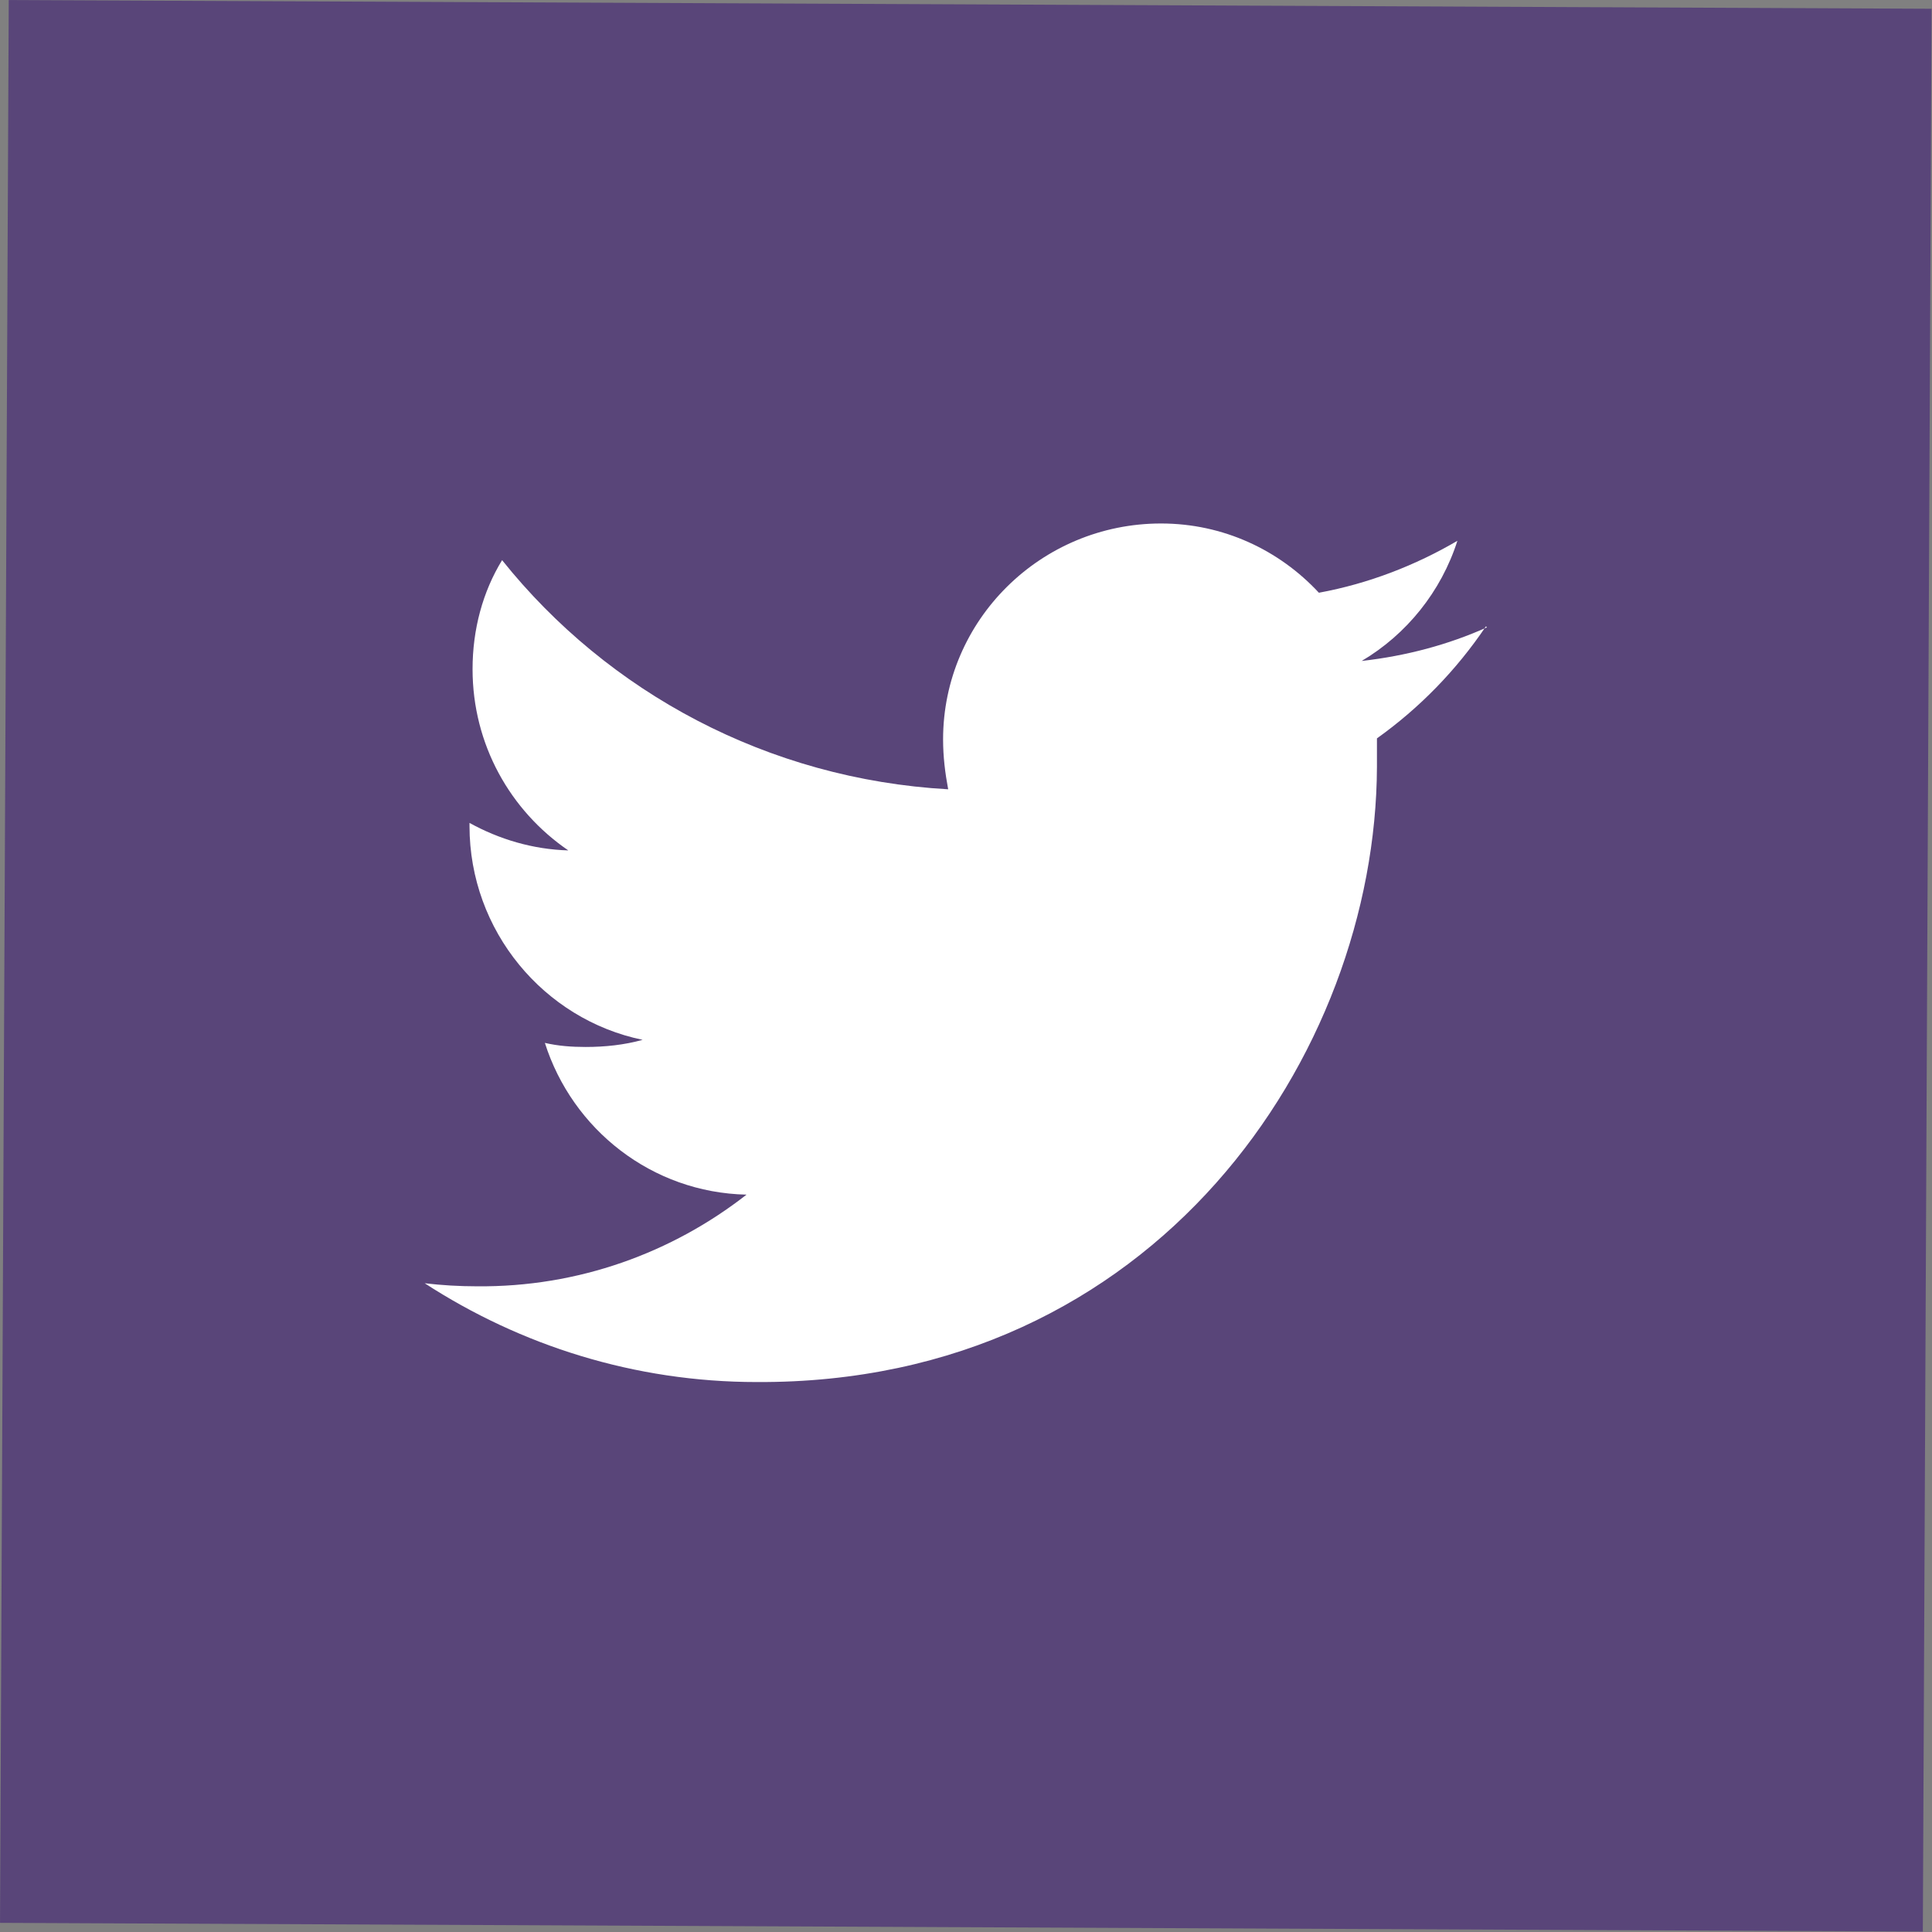 <?xml version="1.0" encoding="UTF-8"?><svg id="Layer_2" xmlns="http://www.w3.org/2000/svg" viewBox="0 0 18.97 18.97"><rect x="0" y="0" width="18.97" height="18.97" fill="#808080" stroke="none"/><g id="Layer_1-2"><rect x=".04" y=".04" width="18.88" height="18.88" transform="translate(-.04 18.92) rotate(-89.74)" style="fill:#594579;"/><path d="M14.6,6.16c-.38.17-.79.28-1.23.33.44-.26.78-.68.94-1.18-.41.24-.87.42-1.36.51-.39-.42-.94-.68-1.55-.68-1.18,0-2.14.95-2.14,2.12,0,.17.02.33.05.49-1.77-.1-3.34-.95-4.38-2.25-.19.31-.29.68-.29,1.07,0,.74.37,1.39.94,1.78-.35-.01-.68-.11-.97-.27,0,0,0,.02,0,.03,0,1.03.73,1.9,1.7,2.1-.18.05-.37.07-.56.07-.14,0-.27-.01-.4-.04.27.85,1.05,1.47,1.98,1.49-.73.57-1.65.91-2.65.9-.17,0-.34-.01-.51-.03.94.61,2.06.97,3.26.97,3.92.02,6.08-3.22,6.09-6.04,0-.09,0-.19,0-.28.42-.3.78-.67,1.07-1.1" style="fill:#fff;"/></g></svg>